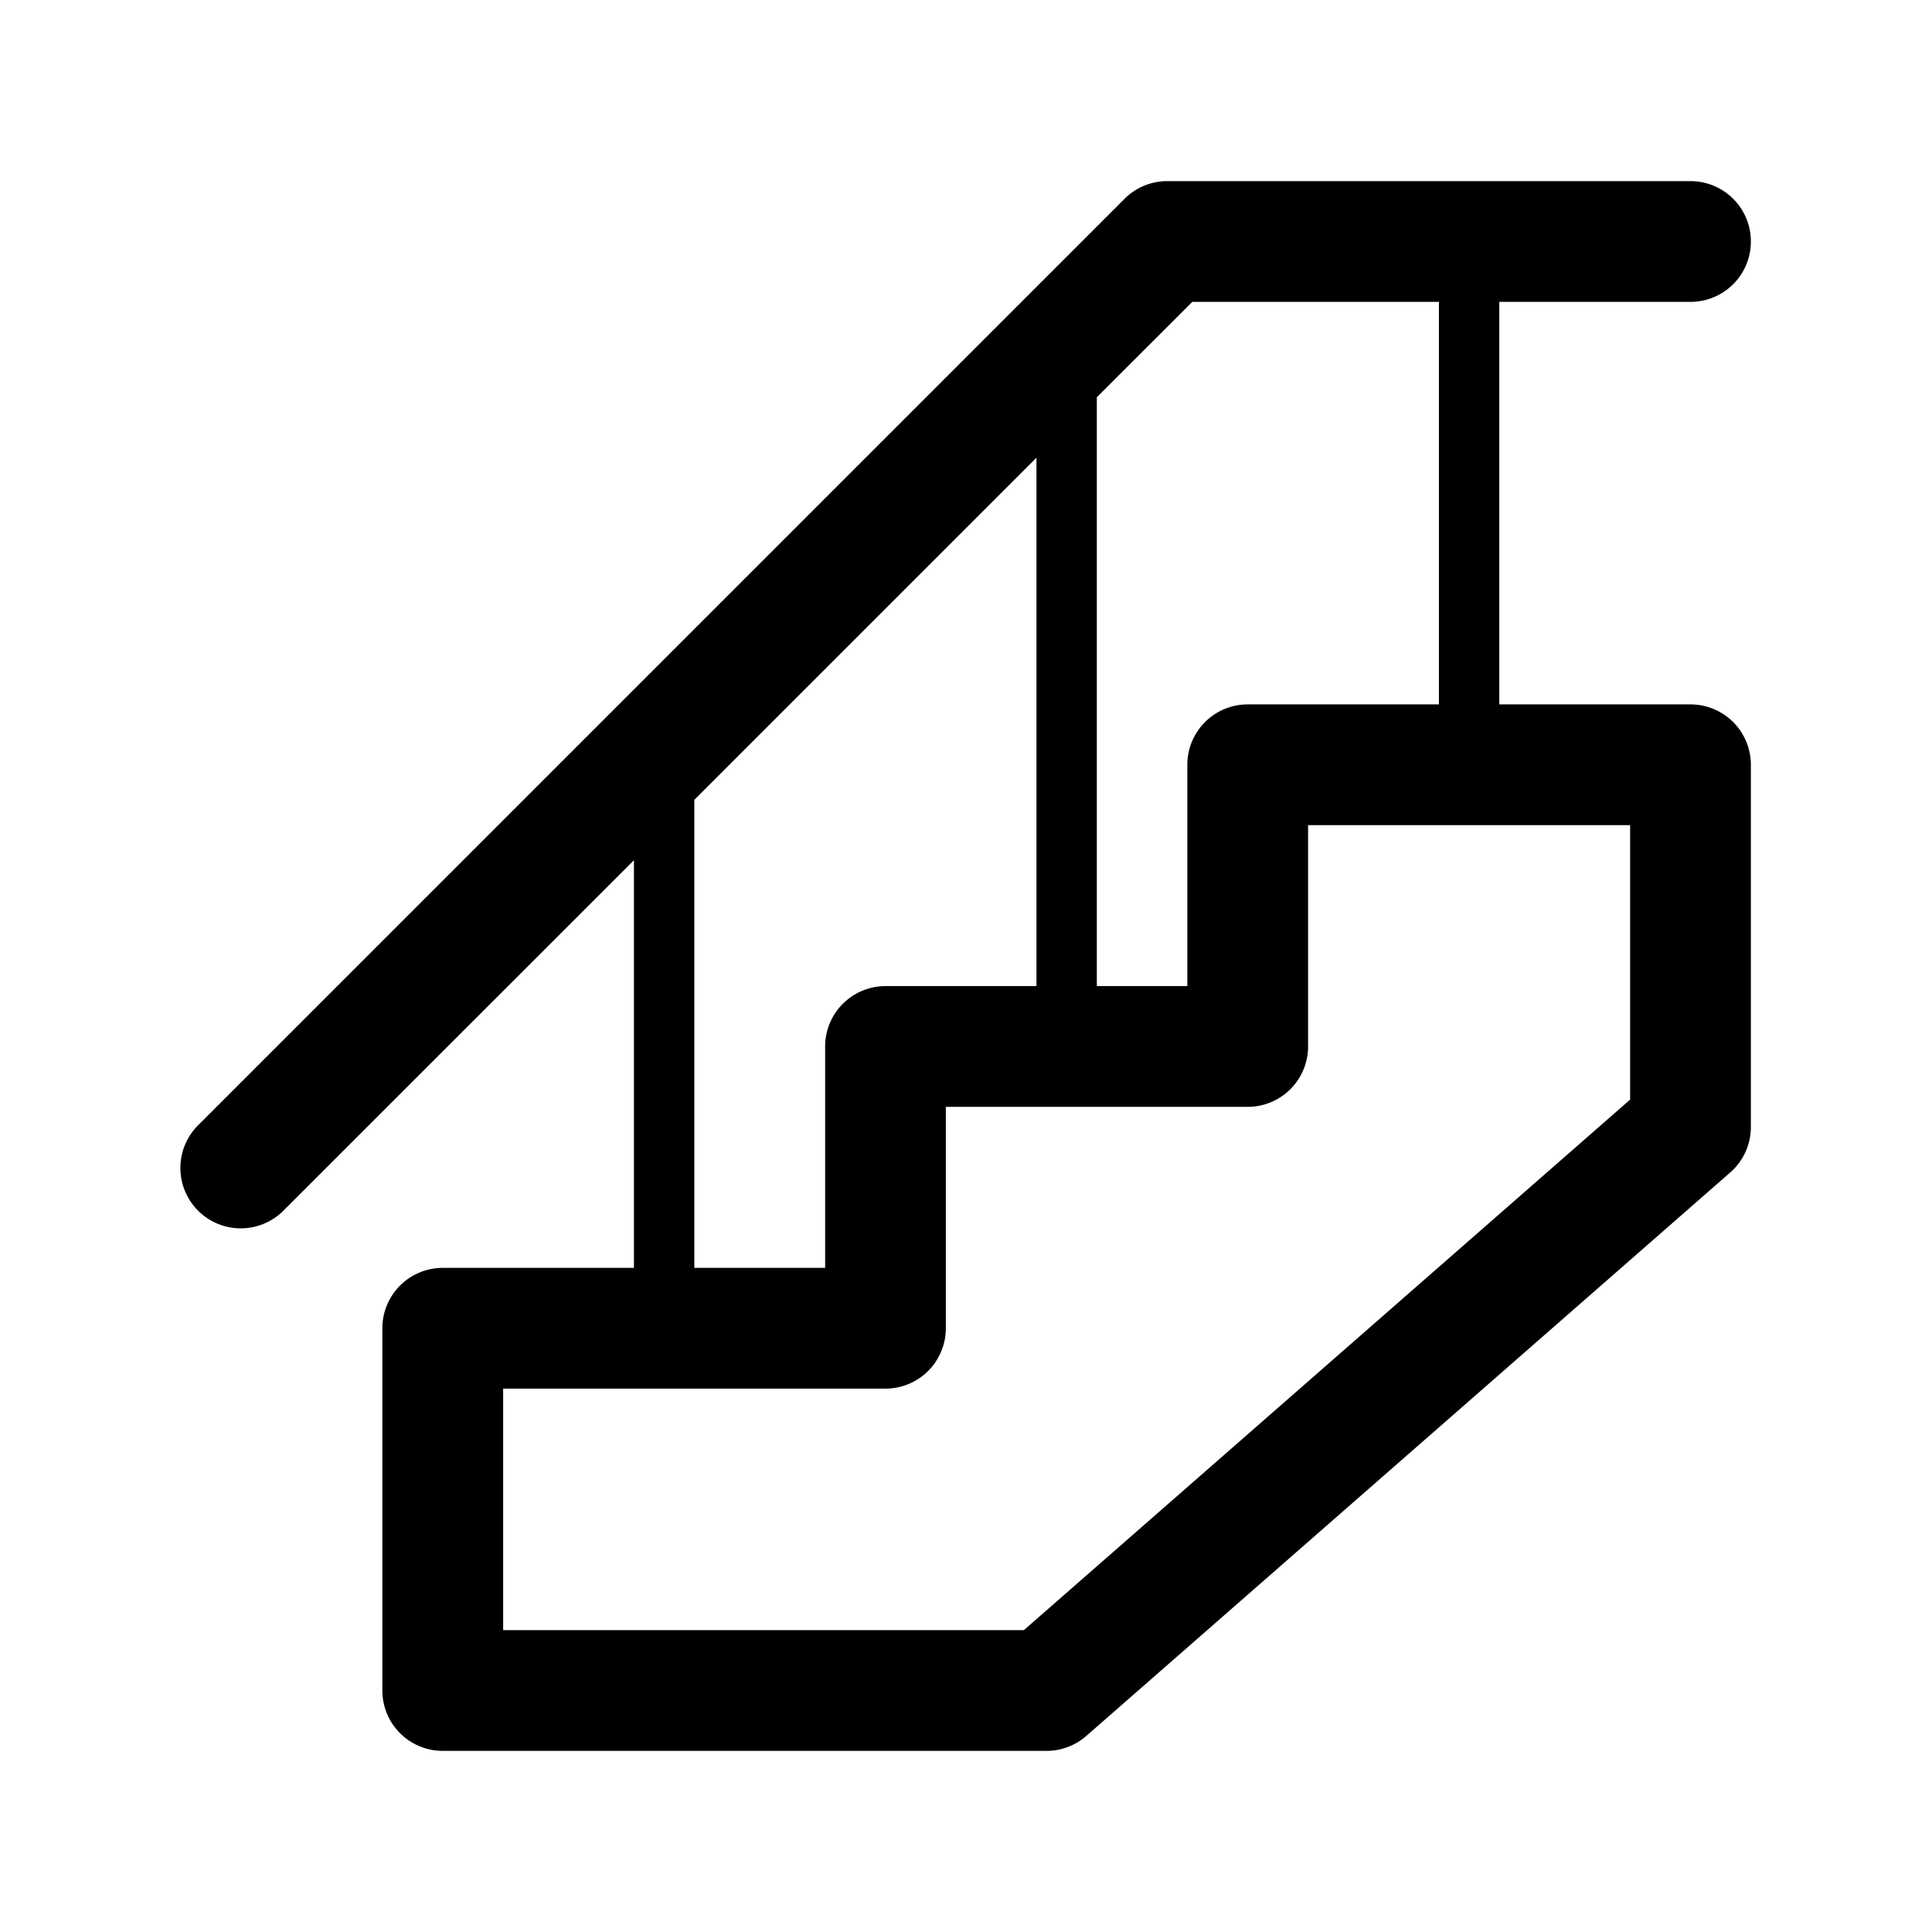 <svg xmlns="http://www.w3.org/2000/svg" viewBox="0 0 32 32">
      <g id="Square"> </g>
  <g clip-path="url(#a)">
    <path fill-rule="evenodd" d="M18.626 3.293A1 1 0 0 1 19.333 3H28a1 1 0 1 1 0 2h-3.167v6.667H28a1 1 0 0 1 1 1v6a1 1 0 0 1-.341.752l-10.667 9.334a1 1 0 0 1-.659.247h-10a1 1 0 0 1-1-1v-6a1 1 0 0 1 1-1H10.5v-6.752L4.707 20.04a1 1 0 1 1-1.414-1.414L18.626 3.293ZM13.666 21H11.5v-7.752l5.667-5.667v8.752h-2.5a1 1 0 0 0-1 1V21Zm4.5-4.667h1.5v-3.666a1 1 0 0 1 1-1h3.167V5h-4.085l-1.581 1.58v9.753Zm3.5-2.666v3.666a1 1 0 0 1-1 1h-5V22a1 1 0 0 1-1 1H8.334v4h8.625L27 18.213v-4.546h-5.333Z"/>
  </g>
  <defs>
    <clipPath id="a">
      <rect width="32" height="32" fill="#fff"/>
    </clipPath>
  </defs>
</svg>

